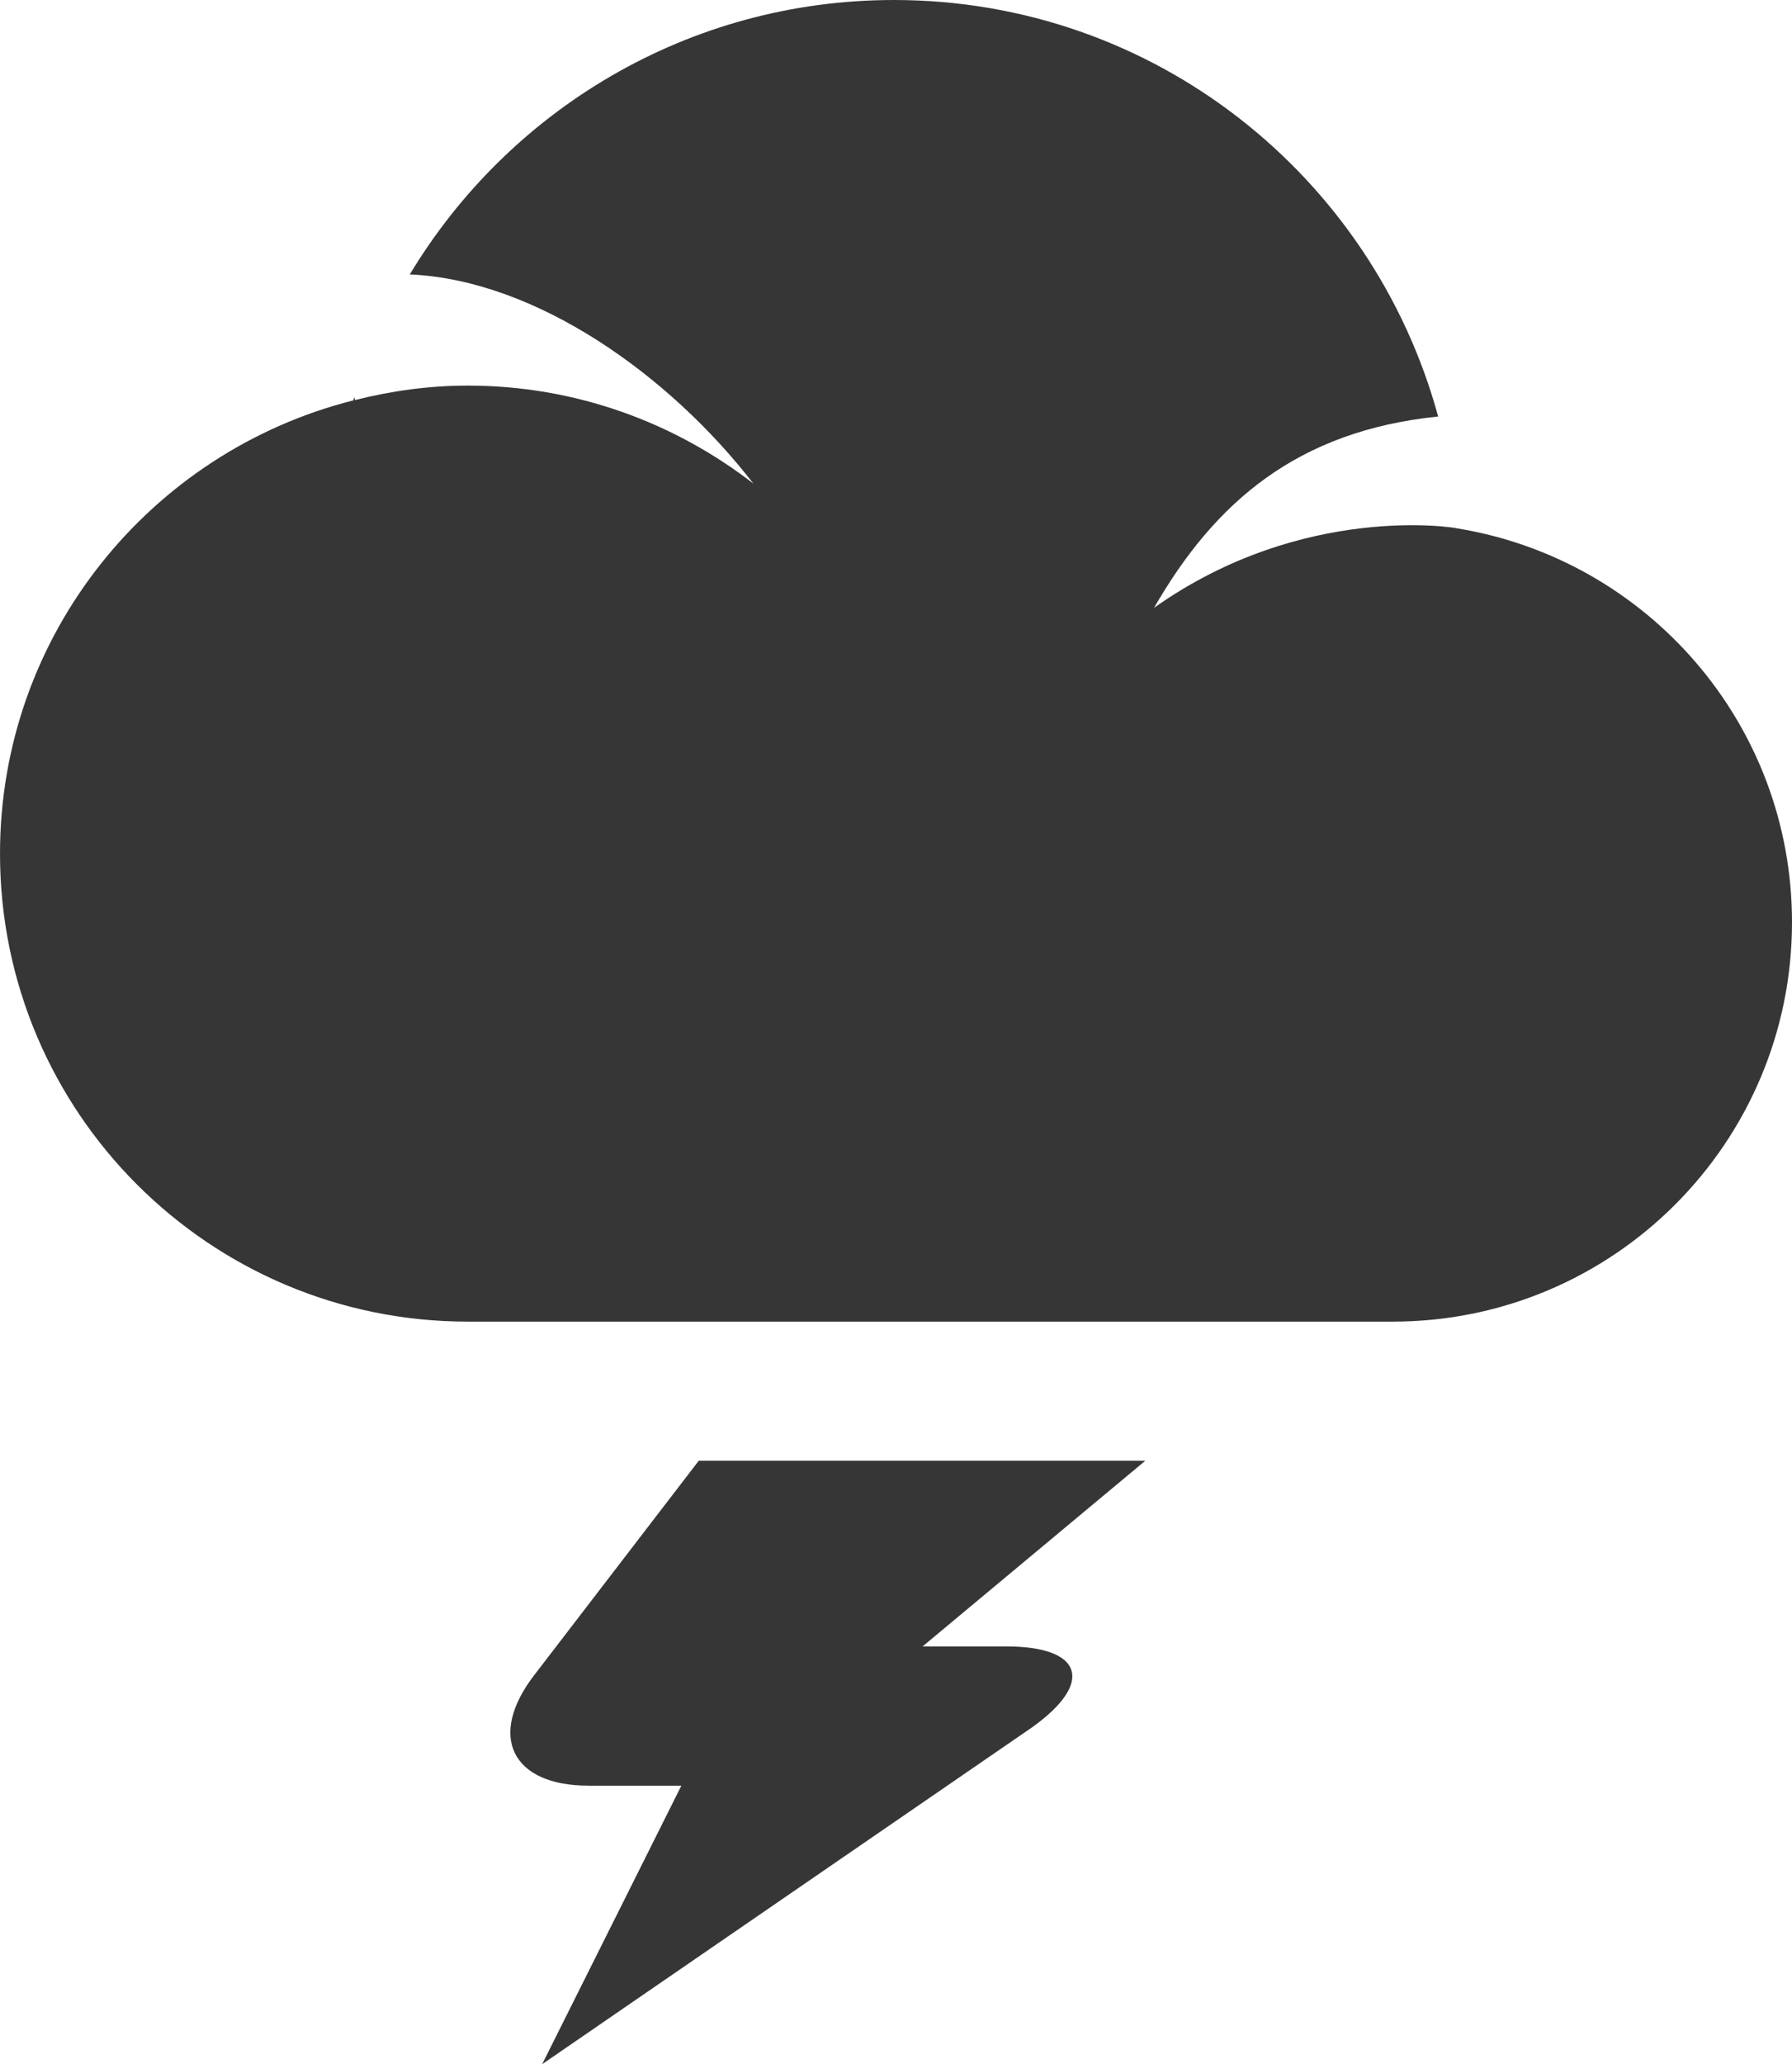 <?xml version="1.0" ?><!DOCTYPE svg  PUBLIC '-//W3C//DTD SVG 1.1//EN'  'http://www.w3.org/Graphics/SVG/1.1/DTD/svg11.dtd'><svg enable-background="new -283.375 86 38.625 44.469" height="44.469px" id="Layer_1" version="1.1" viewBox="-283.375 86 38.625 44.469" width="38.625px" xml:space="preserve" xmlns="http://www.w3.org/2000/svg" xmlns:xlink="http://www.w3.org/1999/xlink"><g><path d="M-251.961,97.384c-0.001-0.013-3.32-0.571-6.539,1.71c1.312-2.281,3.094-3.812,6.123-4.121   c-1.408-5.168-6.114-8.973-11.73-8.973c-4.432,0-8.305,2.373-10.435,5.912c2.729,0.119,5.606,2.18,7.405,4.506   c-1.703-1.318-3.835-2.111-6.156-2.111c-0.84,0-1.652,0.115-2.432,0.312c-0.002-0.021-0.009-0.043-0.011-0.063   c-0.008,0.022-0.018,0.047-0.025,0.07c-4.372,1.104-7.614,5.05-7.614,9.766c0,5.565,4.514,10.08,10.082,10.08h19.939   c4.752,0,8.604-3.853,8.604-8.604C-244.75,101.588-247.873,98.051-251.961,97.384z" fill="#363636"/><path d="M-268.314,117.469l-3.548,4.621c-1.009,1.312-0.484,2.379,1.173,2.379h2l-3,6l10.559-7.256   c1.349-0.963,1.098-1.744-0.559-1.744h-1.8l4.8-4H-268.314z" fill="#363636"/></g></svg>